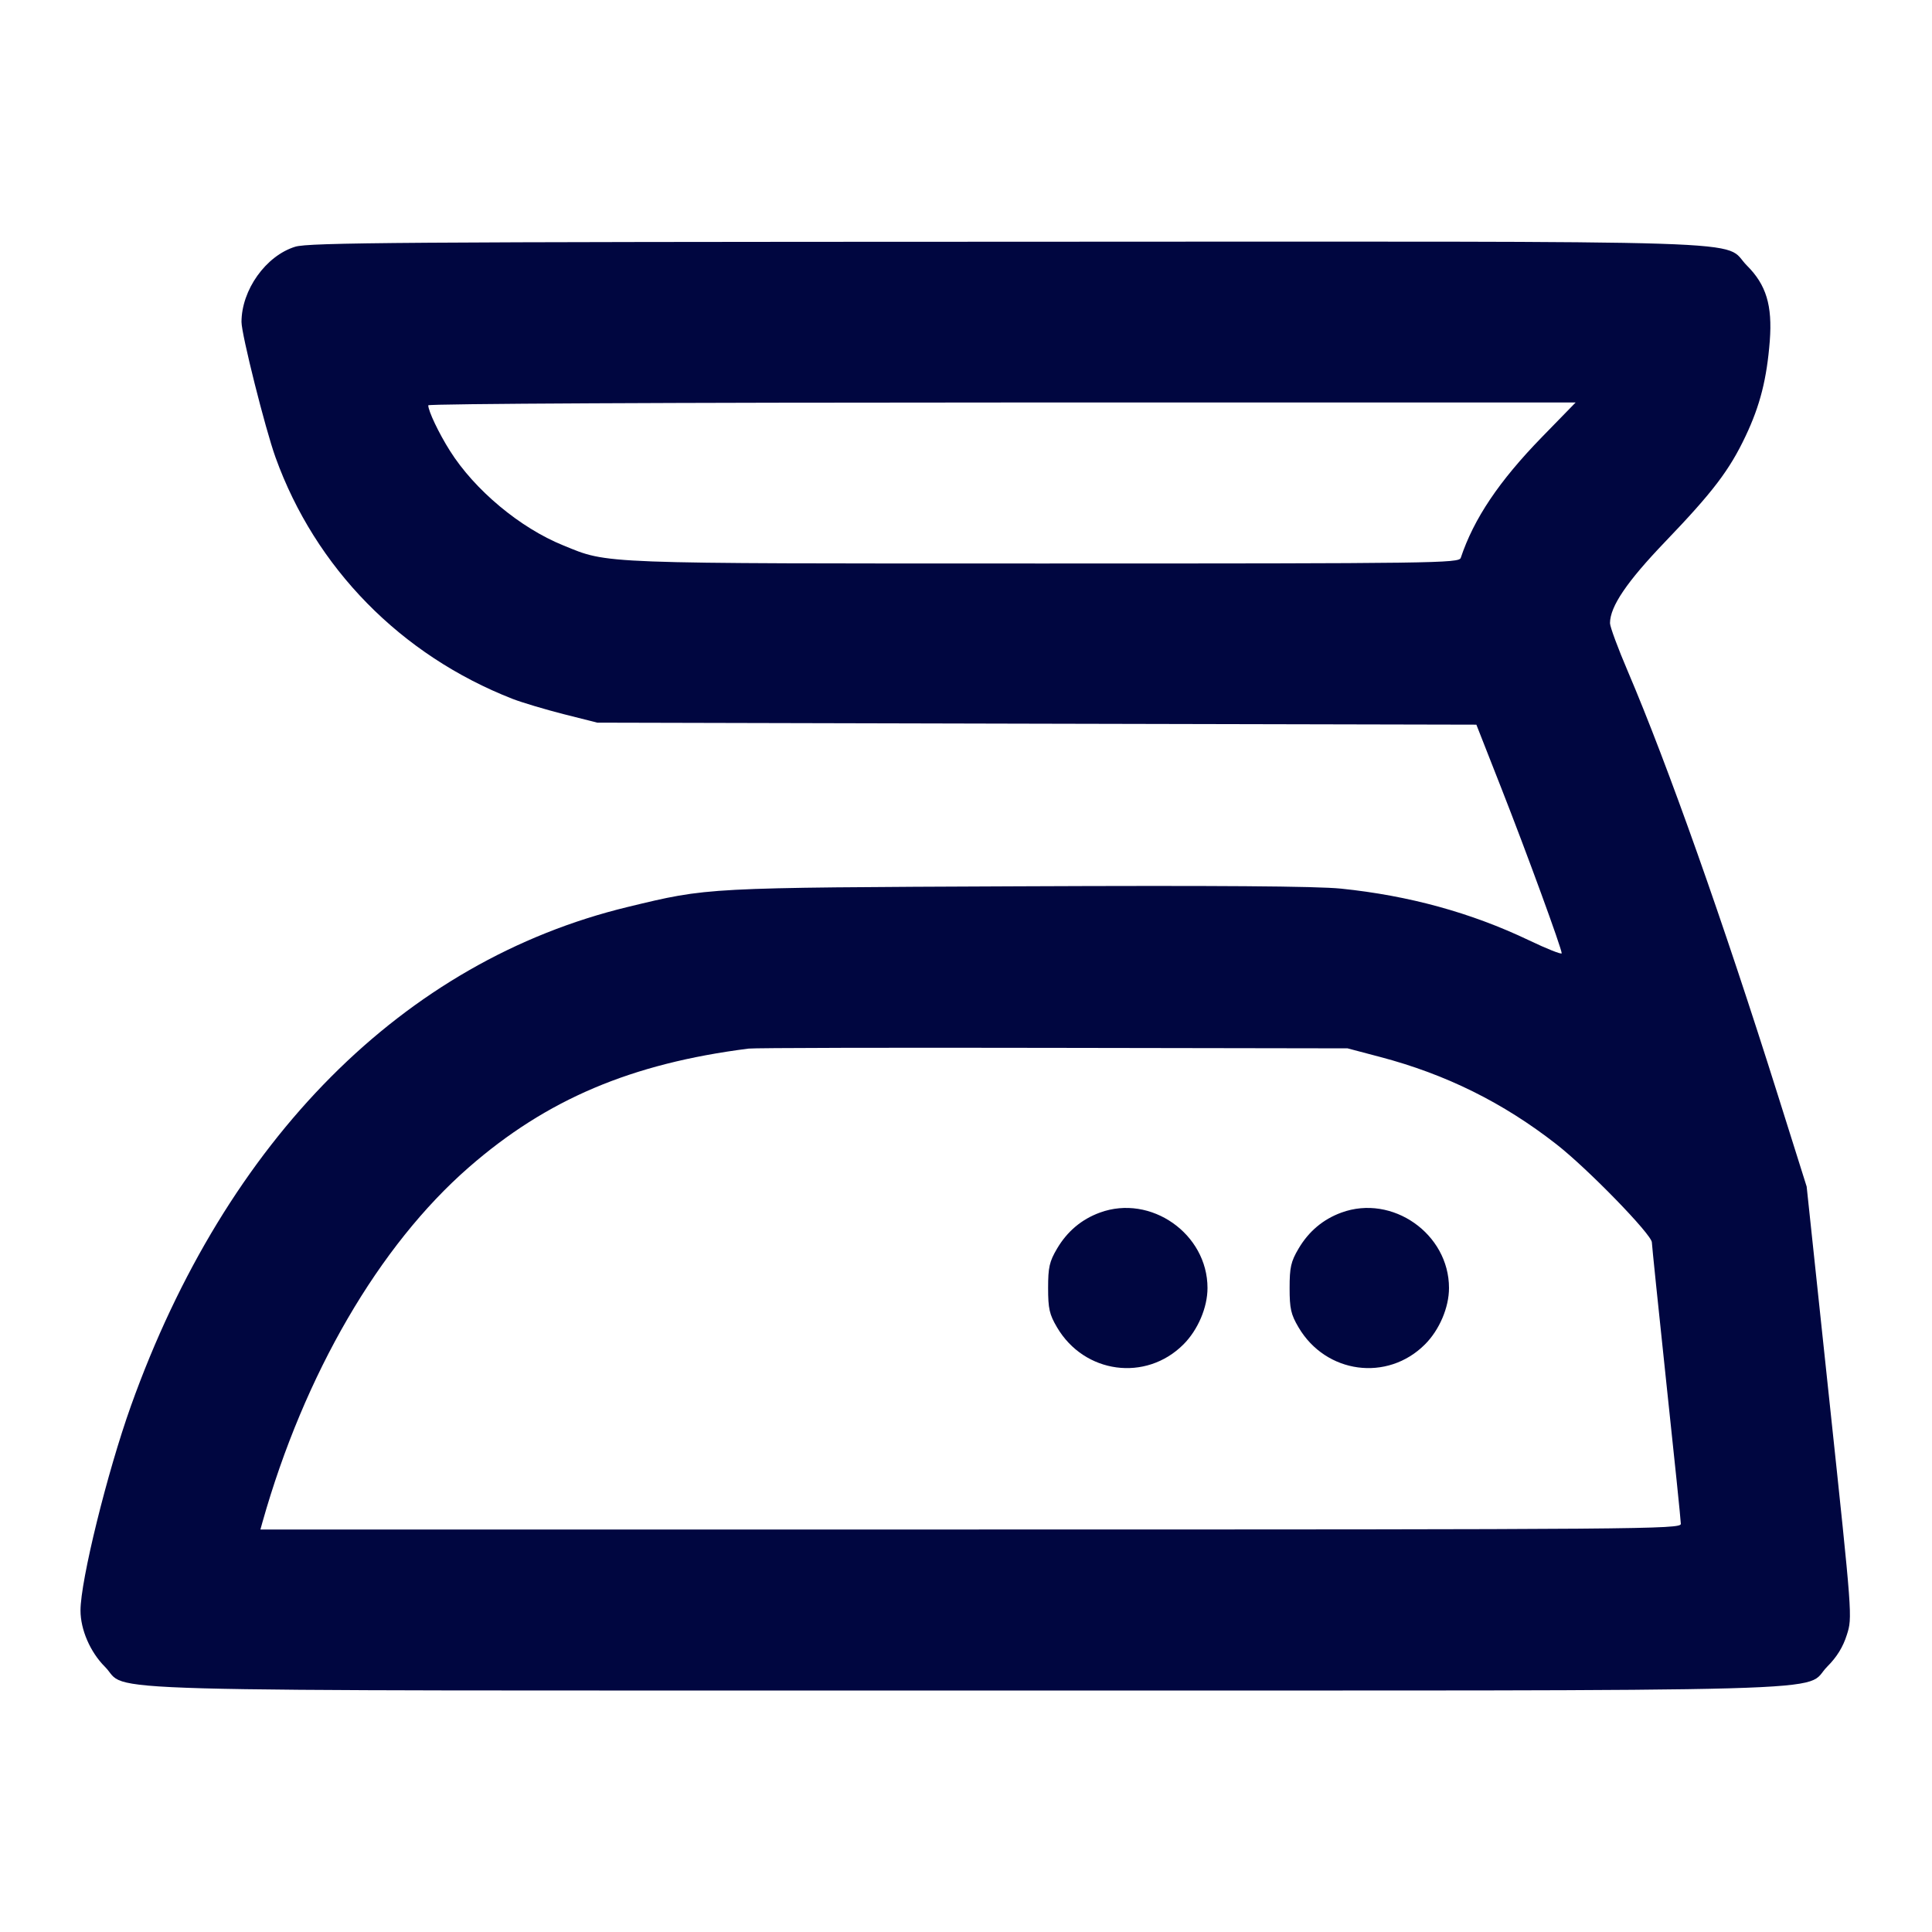 <svg xmlns="http://www.w3.org/2000/svg" width="24" height="24" fill="currentColor" class="mmi mmi-iron" viewBox="0 0 24 24"><path d="M3.667 3.065 C 3.303 3.177,3.000 3.602,3.000 4.000 C 3.000 4.153,3.295 5.327,3.422 5.680 C 3.917 7.056,4.981 8.140,6.368 8.682 C 6.484 8.727,6.769 8.812,7.000 8.871 L 7.420 8.977 12.880 8.990 L 18.340 9.002 18.650 9.791 C 18.966 10.595,19.400 11.783,19.400 11.842 C 19.400 11.860,19.215 11.787,18.990 11.679 C 18.272 11.337,17.504 11.126,16.660 11.039 C 16.355 11.008,15.123 10.999,12.640 11.010 C 8.747 11.027,8.802 11.024,7.800 11.266 C 5.015 11.939,2.810 14.154,1.626 17.466 C 1.332 18.289,1.000 19.635,1.000 20.006 C 1.000 20.244,1.121 20.523,1.303 20.705 C 1.624 21.026,0.669 21.000,12.000 21.000 C 23.339 21.000,22.375 21.027,22.700 20.702 C 22.818 20.584,22.895 20.459,22.942 20.309 C 23.012 20.090,23.011 20.086,22.727 17.415 L 22.443 14.740 22.084 13.600 C 21.405 11.443,20.717 9.502,20.222 8.341 C 20.100 8.056,20.000 7.786,20.000 7.741 C 20.001 7.533,20.209 7.227,20.685 6.730 C 21.278 6.112,21.484 5.841,21.685 5.416 C 21.865 5.036,21.948 4.706,21.985 4.234 C 22.018 3.794,21.941 3.539,21.702 3.300 C 21.375 2.973,22.207 3.000,12.503 3.003 C 4.981 3.005,3.835 3.013,3.667 3.065 M19.154 5.430 C 18.621 5.978,18.309 6.442,18.146 6.930 C 18.124 6.996,17.842 7.000,12.980 7.000 C 7.382 7.000,7.566 7.007,6.997 6.775 C 6.459 6.557,5.895 6.086,5.588 5.598 C 5.451 5.381,5.320 5.106,5.320 5.035 C 5.320 5.015,8.383 5.000,12.446 5.000 L 19.573 5.000 19.154 5.430 M17.145 13.130 C 17.961 13.345,18.671 13.696,19.335 14.215 C 19.722 14.517,20.520 15.337,20.520 15.433 C 20.521 15.470,20.602 16.256,20.700 17.180 C 20.799 18.104,20.880 18.892,20.880 18.930 C 20.880 18.996,20.433 19.000,12.057 19.000 L 3.235 19.000 3.260 18.910 C 3.780 17.070,4.709 15.473,5.825 14.500 C 6.791 13.657,7.842 13.211,9.300 13.026 C 9.366 13.017,11.067 13.013,13.080 13.017 L 16.740 13.023 17.145 13.130 M13.664 15.063 C 13.436 15.146,13.257 15.297,13.131 15.511 C 13.036 15.672,13.020 15.744,13.020 16.000 C 13.020 16.256,13.036 16.328,13.131 16.489 C 13.470 17.065,14.234 17.168,14.701 16.701 C 14.881 16.521,15.000 16.242,15.000 16.000 C 15.000 15.326,14.295 14.832,13.664 15.063 M16.664 15.063 C 16.436 15.146,16.257 15.297,16.131 15.511 C 16.036 15.672,16.020 15.744,16.020 16.000 C 16.020 16.256,16.036 16.328,16.131 16.489 C 16.470 17.065,17.234 17.168,17.701 16.701 C 17.881 16.521,18.000 16.242,18.000 16.000 C 18.000 15.326,17.295 14.832,16.664 15.063 " fill="#000640" stroke="none" fill-rule="evenodd"></path></svg>